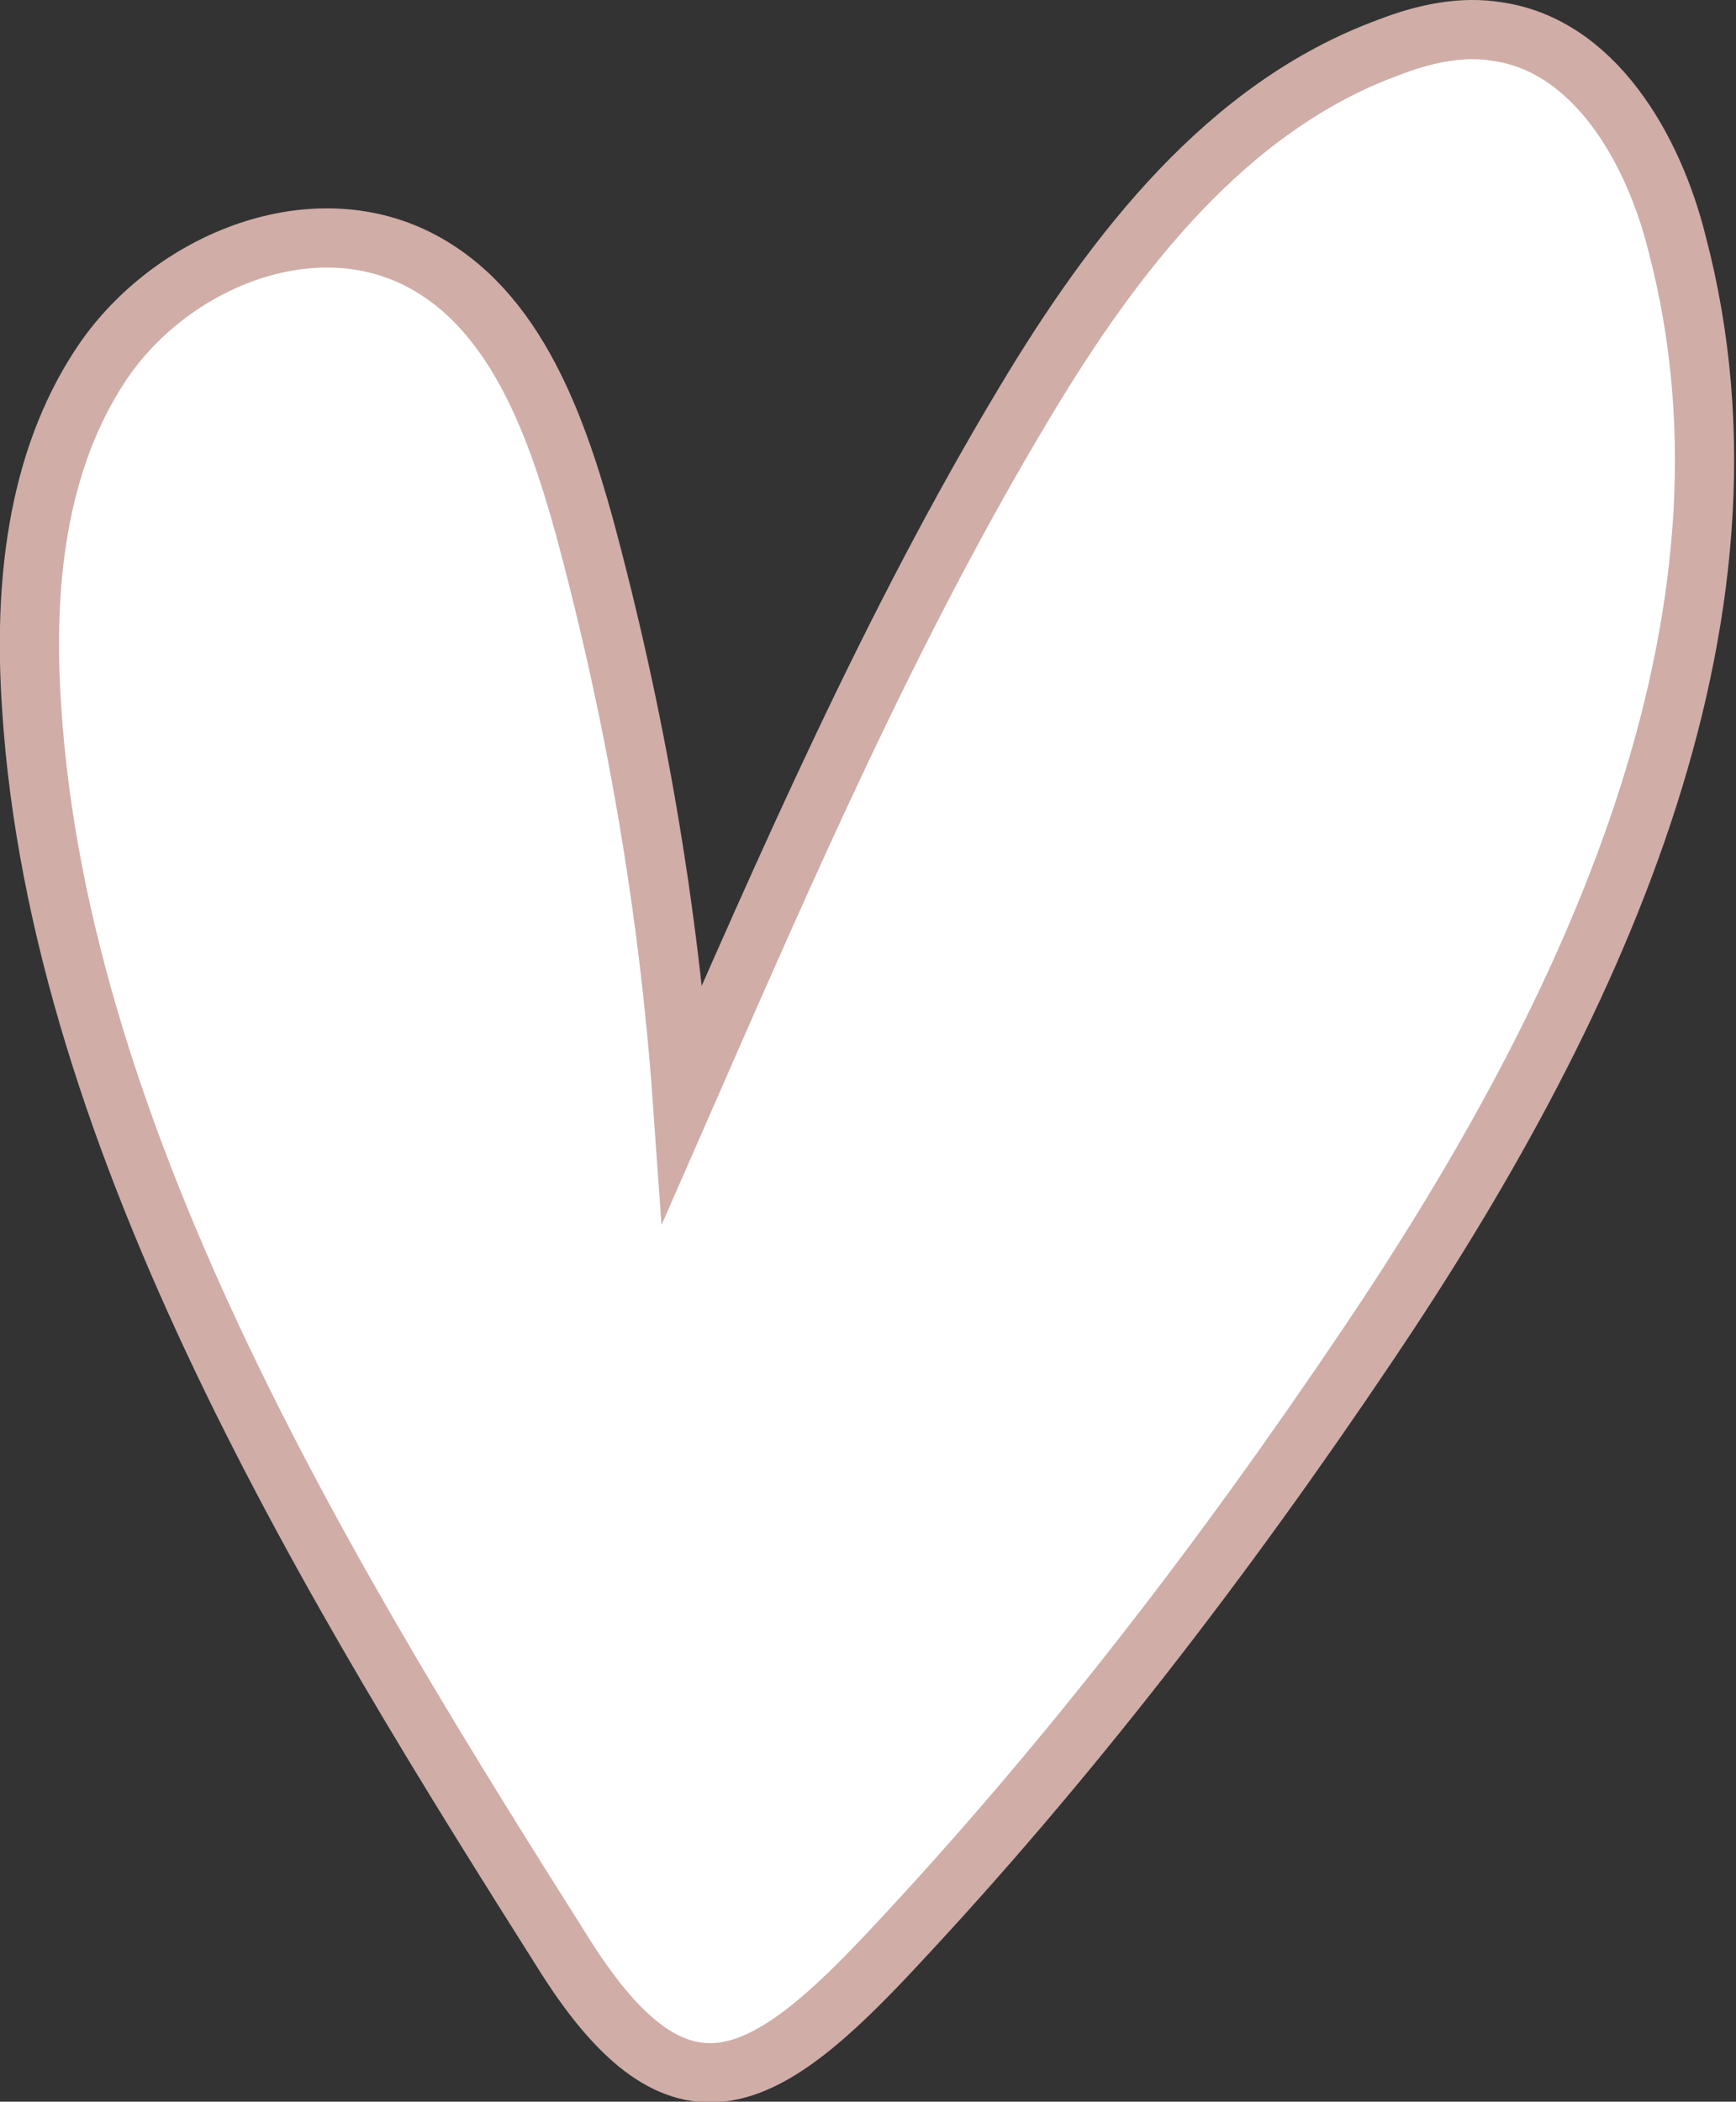 <?xml version="1.0" encoding="utf-8"?>
<!-- Generator: Adobe Illustrator 26.0.2, SVG Export Plug-In . SVG Version: 6.00 Build 0)  -->
<svg version="1.1" id="Layer_1" xmlns="http://www.w3.org/2000/svg" xmlns:xlink="http://www.w3.org/1999/xlink" x="0px" y="0px"
	 viewBox="0 0 88 106.5" style="enable-background:new 0 0 88 106.5;" xml:space="preserve">
<rect x="0" y="0" width="88" height="106.5" fill="#333333" stroke="none"/>
<style type="text/css">
	.st0{fill:#FFFFFF;stroke:#D0ADA7;stroke-width:3;stroke-miterlimit:10;}
</style>
<path class="st0" d="M1.6,35.8c-0.4-6,0.2-12.3,3.5-17.3s10.1-8,15.6-5.6c5.2,2.3,7.4,8.3,8.9,13.7c2.6,9.6,4.3,19.4,5,29.3
	C39.9,43.8,45.2,31.6,52,20.3c4.5-7.5,10.2-14.9,18.4-17.9c1.8-0.7,3.7-1.1,5.5-0.8c4.9,0.7,7.9,5.9,9.1,10.7
	c5.1,19.3-4.5,39.3-15.7,55.9c-7.2,10.7-15.1,21-23.9,30.4c-6.6,7.1-10.9,9.7-16.7,0.6C17,80.7,3,58.1,1.6,35.8z"/>
</svg>
